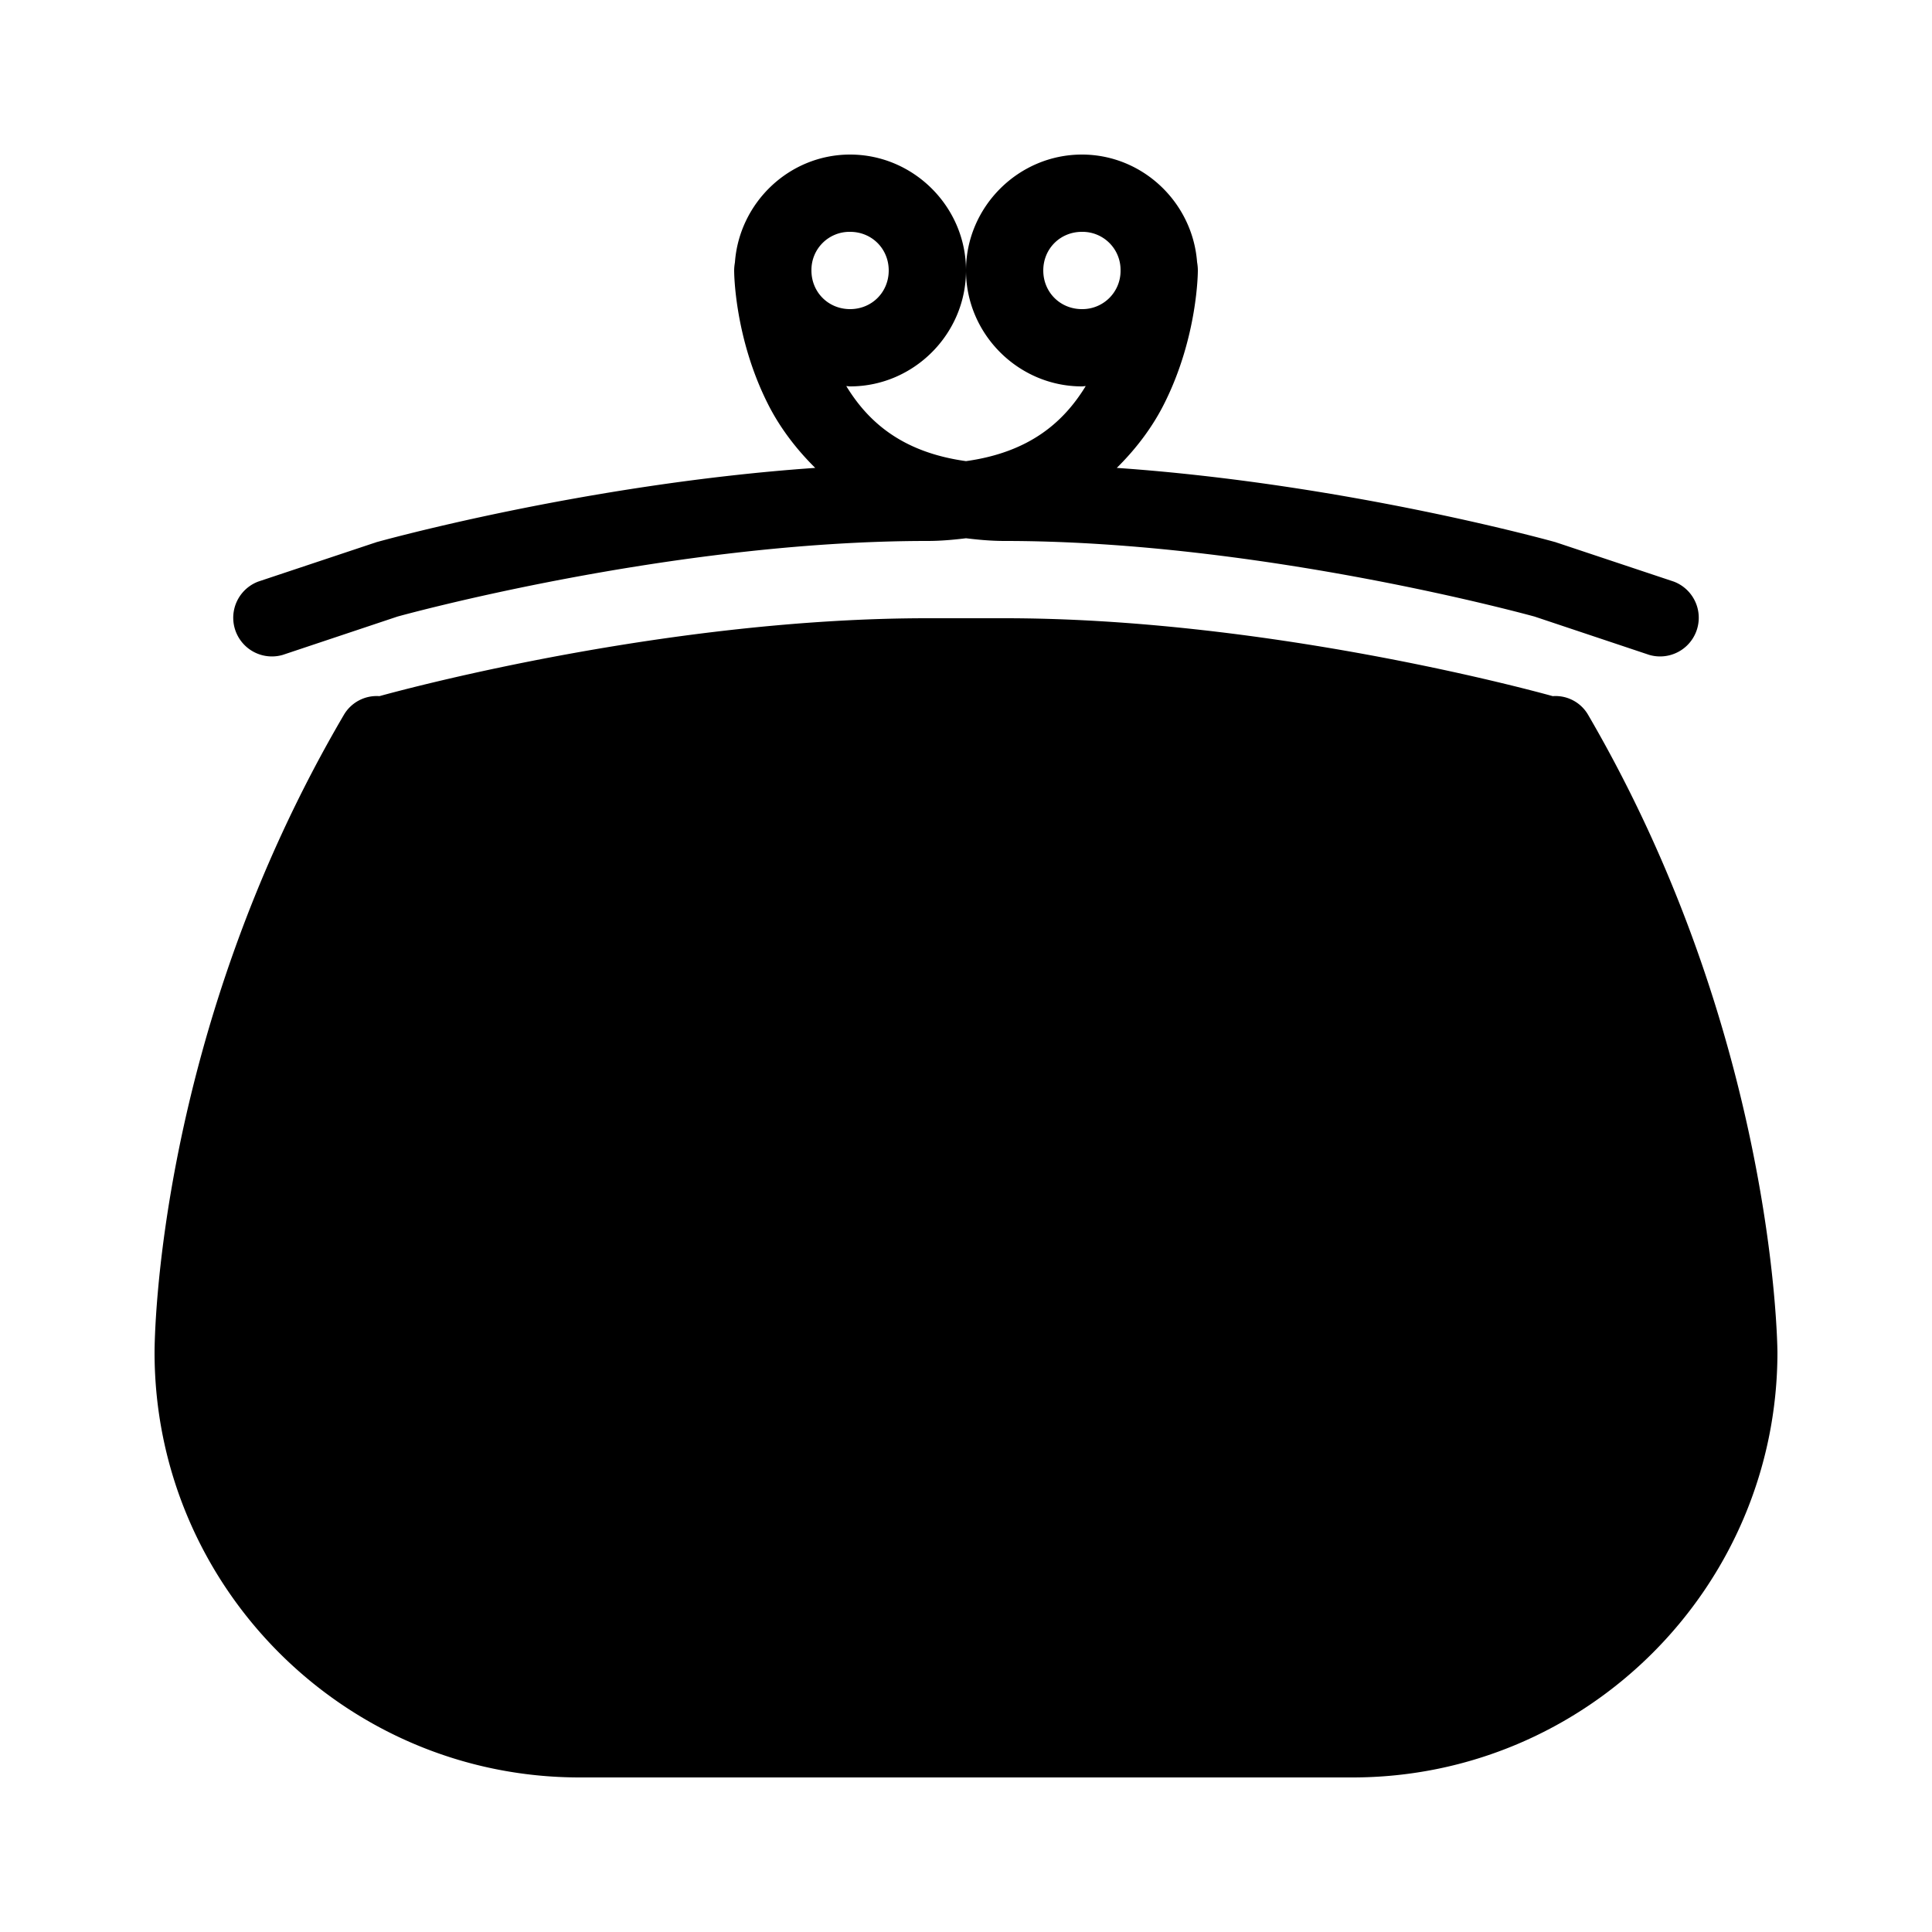 <svg xmlns="http://www.w3.org/2000/svg" viewBox="0 0 50 50"><path d="M22 4c-1.574 0-2.867 1.242-2.98 2.79-.012.07-.02.14-.02.21v.008s-.004 1.703.871 3.441c.285.57.7 1.14 1.227 1.66-6.008.418-11.368 1.926-11.368 1.926a.193.193 0 0 1-.046.016l-3 1a1.001 1.001 0 0 0 .632 1.898l2.97-.992C10.315 15.949 17.327 14 24 14c.352 0 .68-.031 1-.07.32.039.648.07 1 .07 6.672 0 13.684 1.95 13.715 1.957l2.969.992a1.001 1.001 0 0 0 .632-1.898l-3-1a.23.23 0 0 1-.046-.016s-5.36-1.508-11.368-1.926c.528-.52.942-1.09 1.227-1.66.875-1.738.871-3.441.871-3.441v-.012c0-.074-.008-.144-.02-.215C30.863 5.238 29.57 4 28 4c-1.645 0-3 1.355-3 3s1.355 3 3 3c.035 0 .066-.008.098-.008-.559.914-1.434 1.711-3.098 1.942-1.664-.23-2.54-1.028-3.098-1.942.032 0 .063.008.098.008 1.645 0 3-1.355 3-3s-1.355-3-3-3zm0 2c.563 0 1 .438 1 1 0 .563-.438 1-1 1-.563 0-1-.438-1-1v-.008A.985.985 0 0 1 22 6zm6 0a.985.985 0 0 1 1 .992v.016A.988.988 0 0 1 28 8c-.563 0-1-.438-1-1 0-.563.438-1 1-1zm-4 10c-6.648 0-13.375 1.793-14.18 2.016a.984.984 0 0 0-.918.48C4.055 26.758 4 34.668 4 35c0 6.066 4.934 11 11 11h20c6.066 0 11-4.934 11-11.008-.004-.336-.121-8.297-4.902-16.496a.975.975 0 0 0-.914-.48C39.383 17.793 32.652 16 26 16z"/></svg>